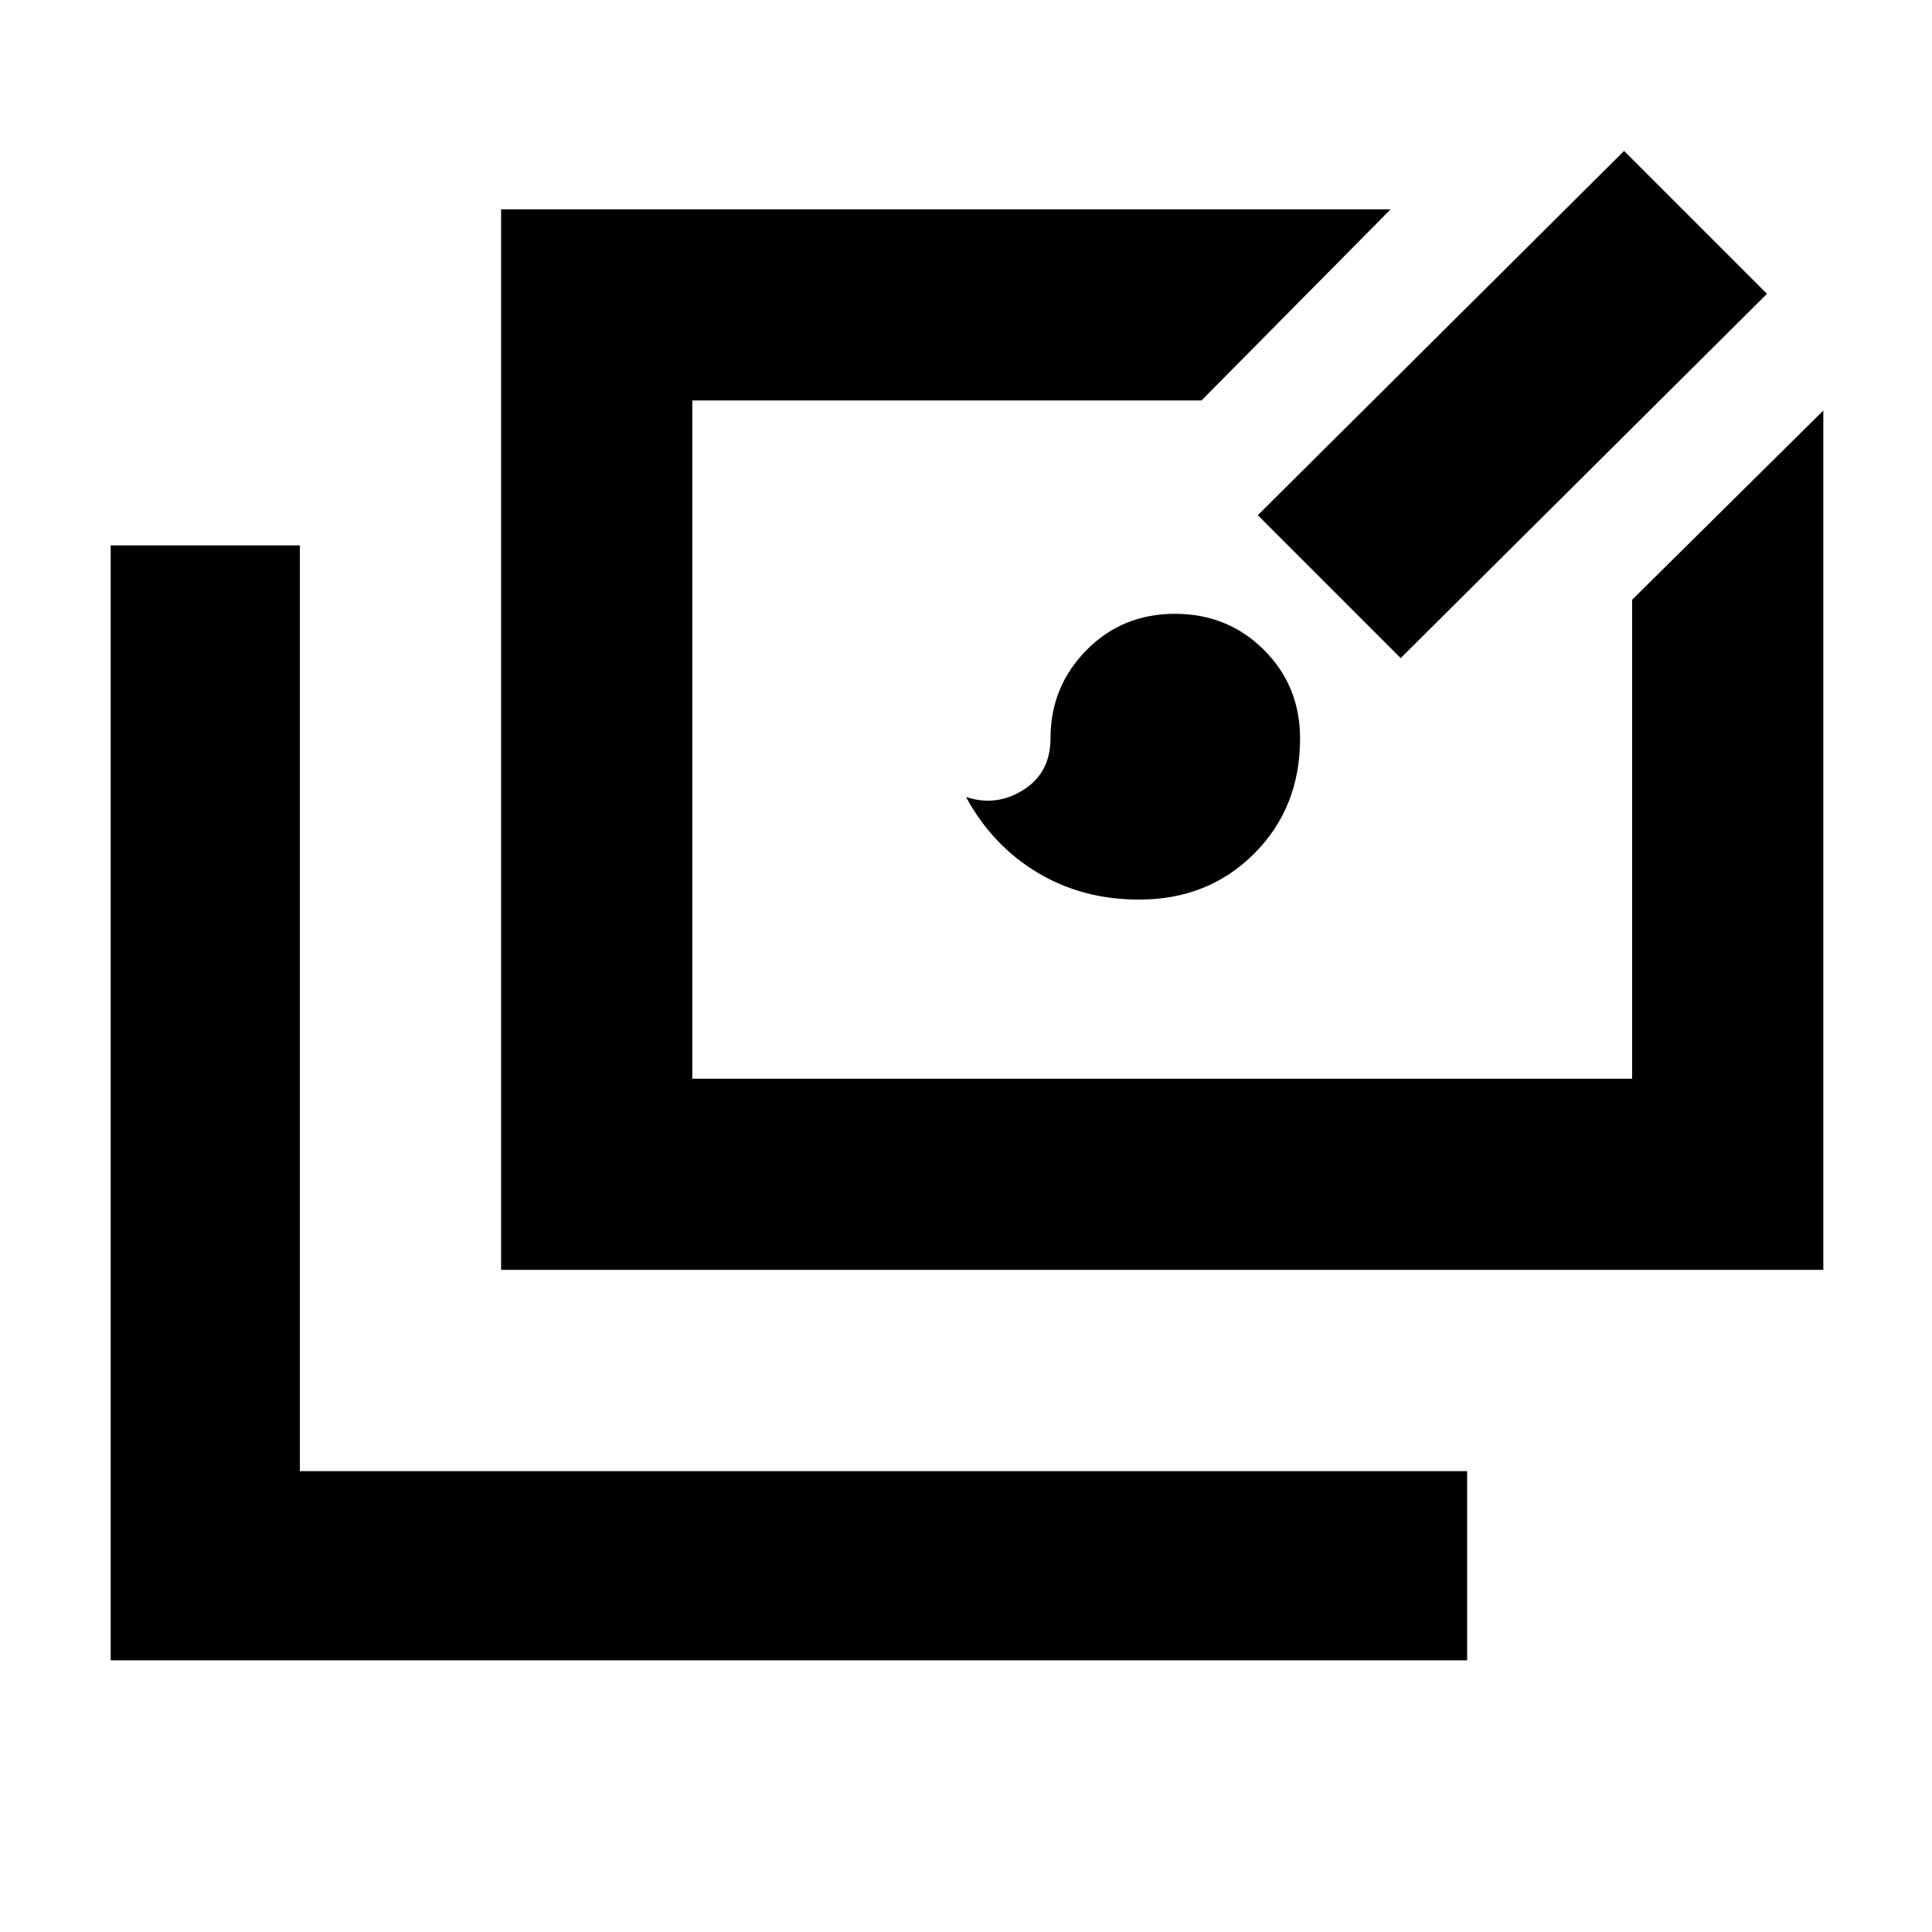 <svg xmlns="http://www.w3.org/2000/svg" width="48" height="48" viewBox="0 -960 960 960"><path d="M55-135v-554h94v460h580v94H55Zm194-194v-527h442l-94 95H344v337h467v-238l95-94v427H249Zm317-184q-28.26 0-50.63-13.5T480-564q15 5 28.5-3.5t13.5-25.74q0-25.51 17.79-43.64Q557.58-655 583.82-655q26.24 0 44.21 17.92Q646-619.17 646-593q0 34.36-22.82 57.18T566-513Zm130-120-71-71 182-181 71 71-182 181Z"/></svg>